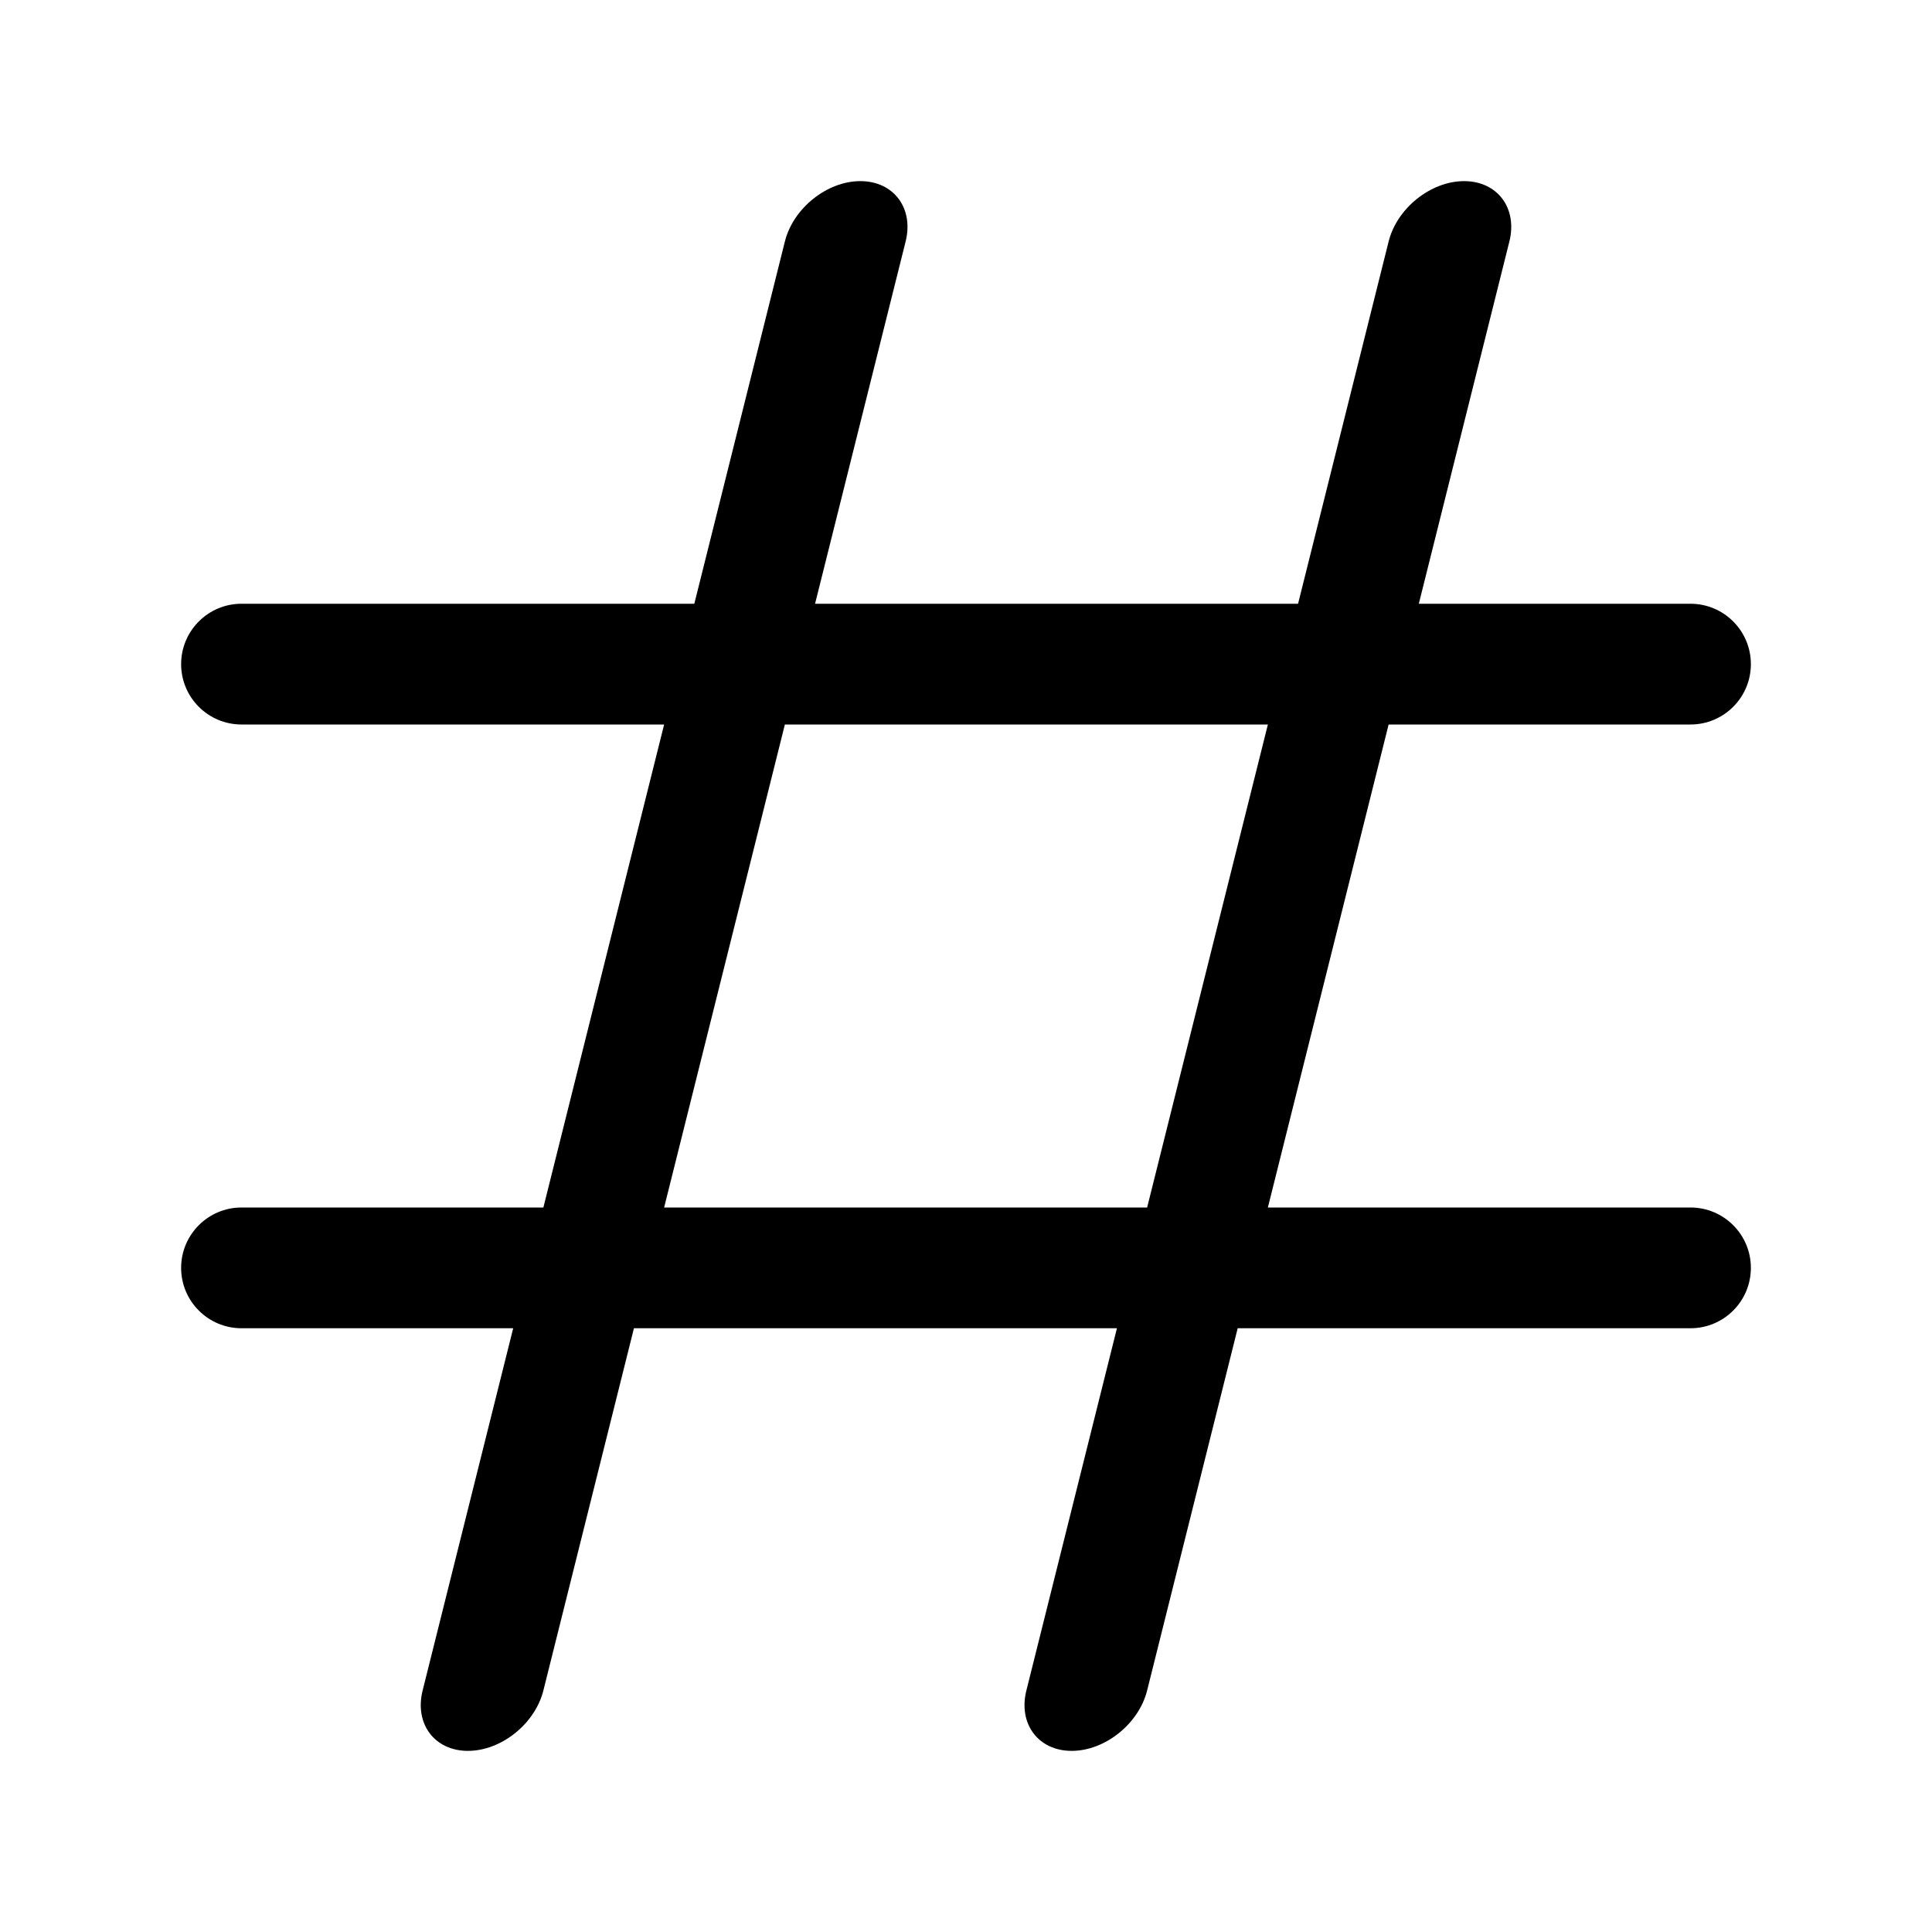 <?xml version="1.0" encoding="UTF-8" standalone="no"?>
<!-- Created with Inkscape (http://www.inkscape.org/) -->

<svg
   width="16"
   height="16"
   viewBox="0 0 16 16"
   version="1.1"
   id="svg1"
   inkscape:version="1.4 (e7c3feb100, 2024-10-09)"
   sodipodi:docname="channel.svg"
   xmlns:inkscape="http://www.inkscape.org/namespaces/inkscape"
   xmlns:sodipodi="http://sodipodi.sourceforge.net/DTD/sodipodi-0.dtd"
   xmlns="http://www.w3.org/2000/svg"
   xmlns:svg="http://www.w3.org/2000/svg">
  <sodipodi:namedview
     id="namedview1"
     pagecolor="#ffffff"
     bordercolor="#000000"
     borderopacity="0.25"
     inkscape:showpageshadow="2"
     inkscape:pageopacity="0.0"
     inkscape:pagecheckerboard="0"
     inkscape:deskcolor="#d1d1d1"
     inkscape:document-units="px"
     showgrid="true"
     inkscape:zoom="26.21875"
     inkscape:cx="5.2824791"
     inkscape:cy="8.9821216"
     inkscape:window-width="1920"
     inkscape:window-height="1050"
     inkscape:window-x="1920"
     inkscape:window-y="0"
     inkscape:window-maximized="1"
     inkscape:current-layer="layer1">
    <inkscape:grid
       id="grid1"
       units="px"
       originx="0"
       originy="0"
       spacingx="1"
       spacingy="1"
       empcolor="#0099e5"
       empopacity="0.302"
       color="#0099e5"
       opacity="0.149"
       empspacing="4"
       enabled="true"
       visible="true" />
  </sodipodi:namedview>
  <defs
     id="defs1" />
  <g
     inkscape:label="Layer 1"
     inkscape:groupmode="layer"
     id="layer1">
    <g
       id="g1"
       style="display:none">
      <g
         id="g10"
         transform="matrix(1,0,-0.25,1,2.5,0)">
        <path
           style="fill:#000000;stroke:#000000;stroke-linecap:round"
           d="M 5,2 V 14"
           id="path9"
           sodipodi:nodetypes="cc" />
        <path
           style="fill:#000000;stroke:#000000;stroke-linecap:round"
           d="M 10,2 V 14"
           id="path10"
           sodipodi:nodetypes="cc" />
      </g>
      <g
         id="g14"
         transform="rotate(-90,7.75,7.75)">
        <path
           style="fill:#000000;stroke:#000000;stroke-linecap:round"
           d="M 5,2 V 14"
           id="path13"
           sodipodi:nodetypes="cc" />
        <path
           style="fill:#000000;stroke:#000000;stroke-linecap:round"
           d="M 10,2 V 14"
           id="path14"
           sodipodi:nodetypes="cc" />
      </g>
    </g>
    <path
       d="M 7.125,1.5 C 6.849,1.5 6.569,1.724 6.5,2 L 5.75,5 H 2 C 1.724,5 1.5,5.224 1.5,5.5 1.5,5.776 1.724,6 2,6 h 3.5 l -1,4 H 2 C 1.724,10 1.5,10.224 1.5,10.5 1.5,10.776 1.724,11 2,11 H 4.25 L 3.5,14 c -0.069,0.276 0.099,0.5 0.375,0.5 0.276,0 0.556,-0.224 0.625,-0.5 l 0.75,-3 h 4 L 8.5,14 c -0.069,0.276 0.099,0.5 0.375,0.5 0.276,0 0.556,-0.224 0.625,-0.5 l 0.75,-3 H 14 c 0.276,0 0.5,-0.224 0.5,-0.5 C 14.5,10.224 14.276,10 14,10 h -3.5 l 1,-4 H 14 C 14.276,6 14.5,5.776 14.5,5.5 14.5,5.224 14.276,5 14,5 H 11.75 L 12.5,2 C 12.569,1.724 12.401,1.5 12.125,1.5 11.849,1.5 11.569,1.724 11.5,2 l -0.75,3 h -4 L 7.5,2 C 7.569,1.724 7.401,1.5 7.125,1.5 Z M 6.5,6 h 4 l -1,4 h -4 z"
       style="stroke-linecap:round"
       id="path23" />
  </g>
</svg>
